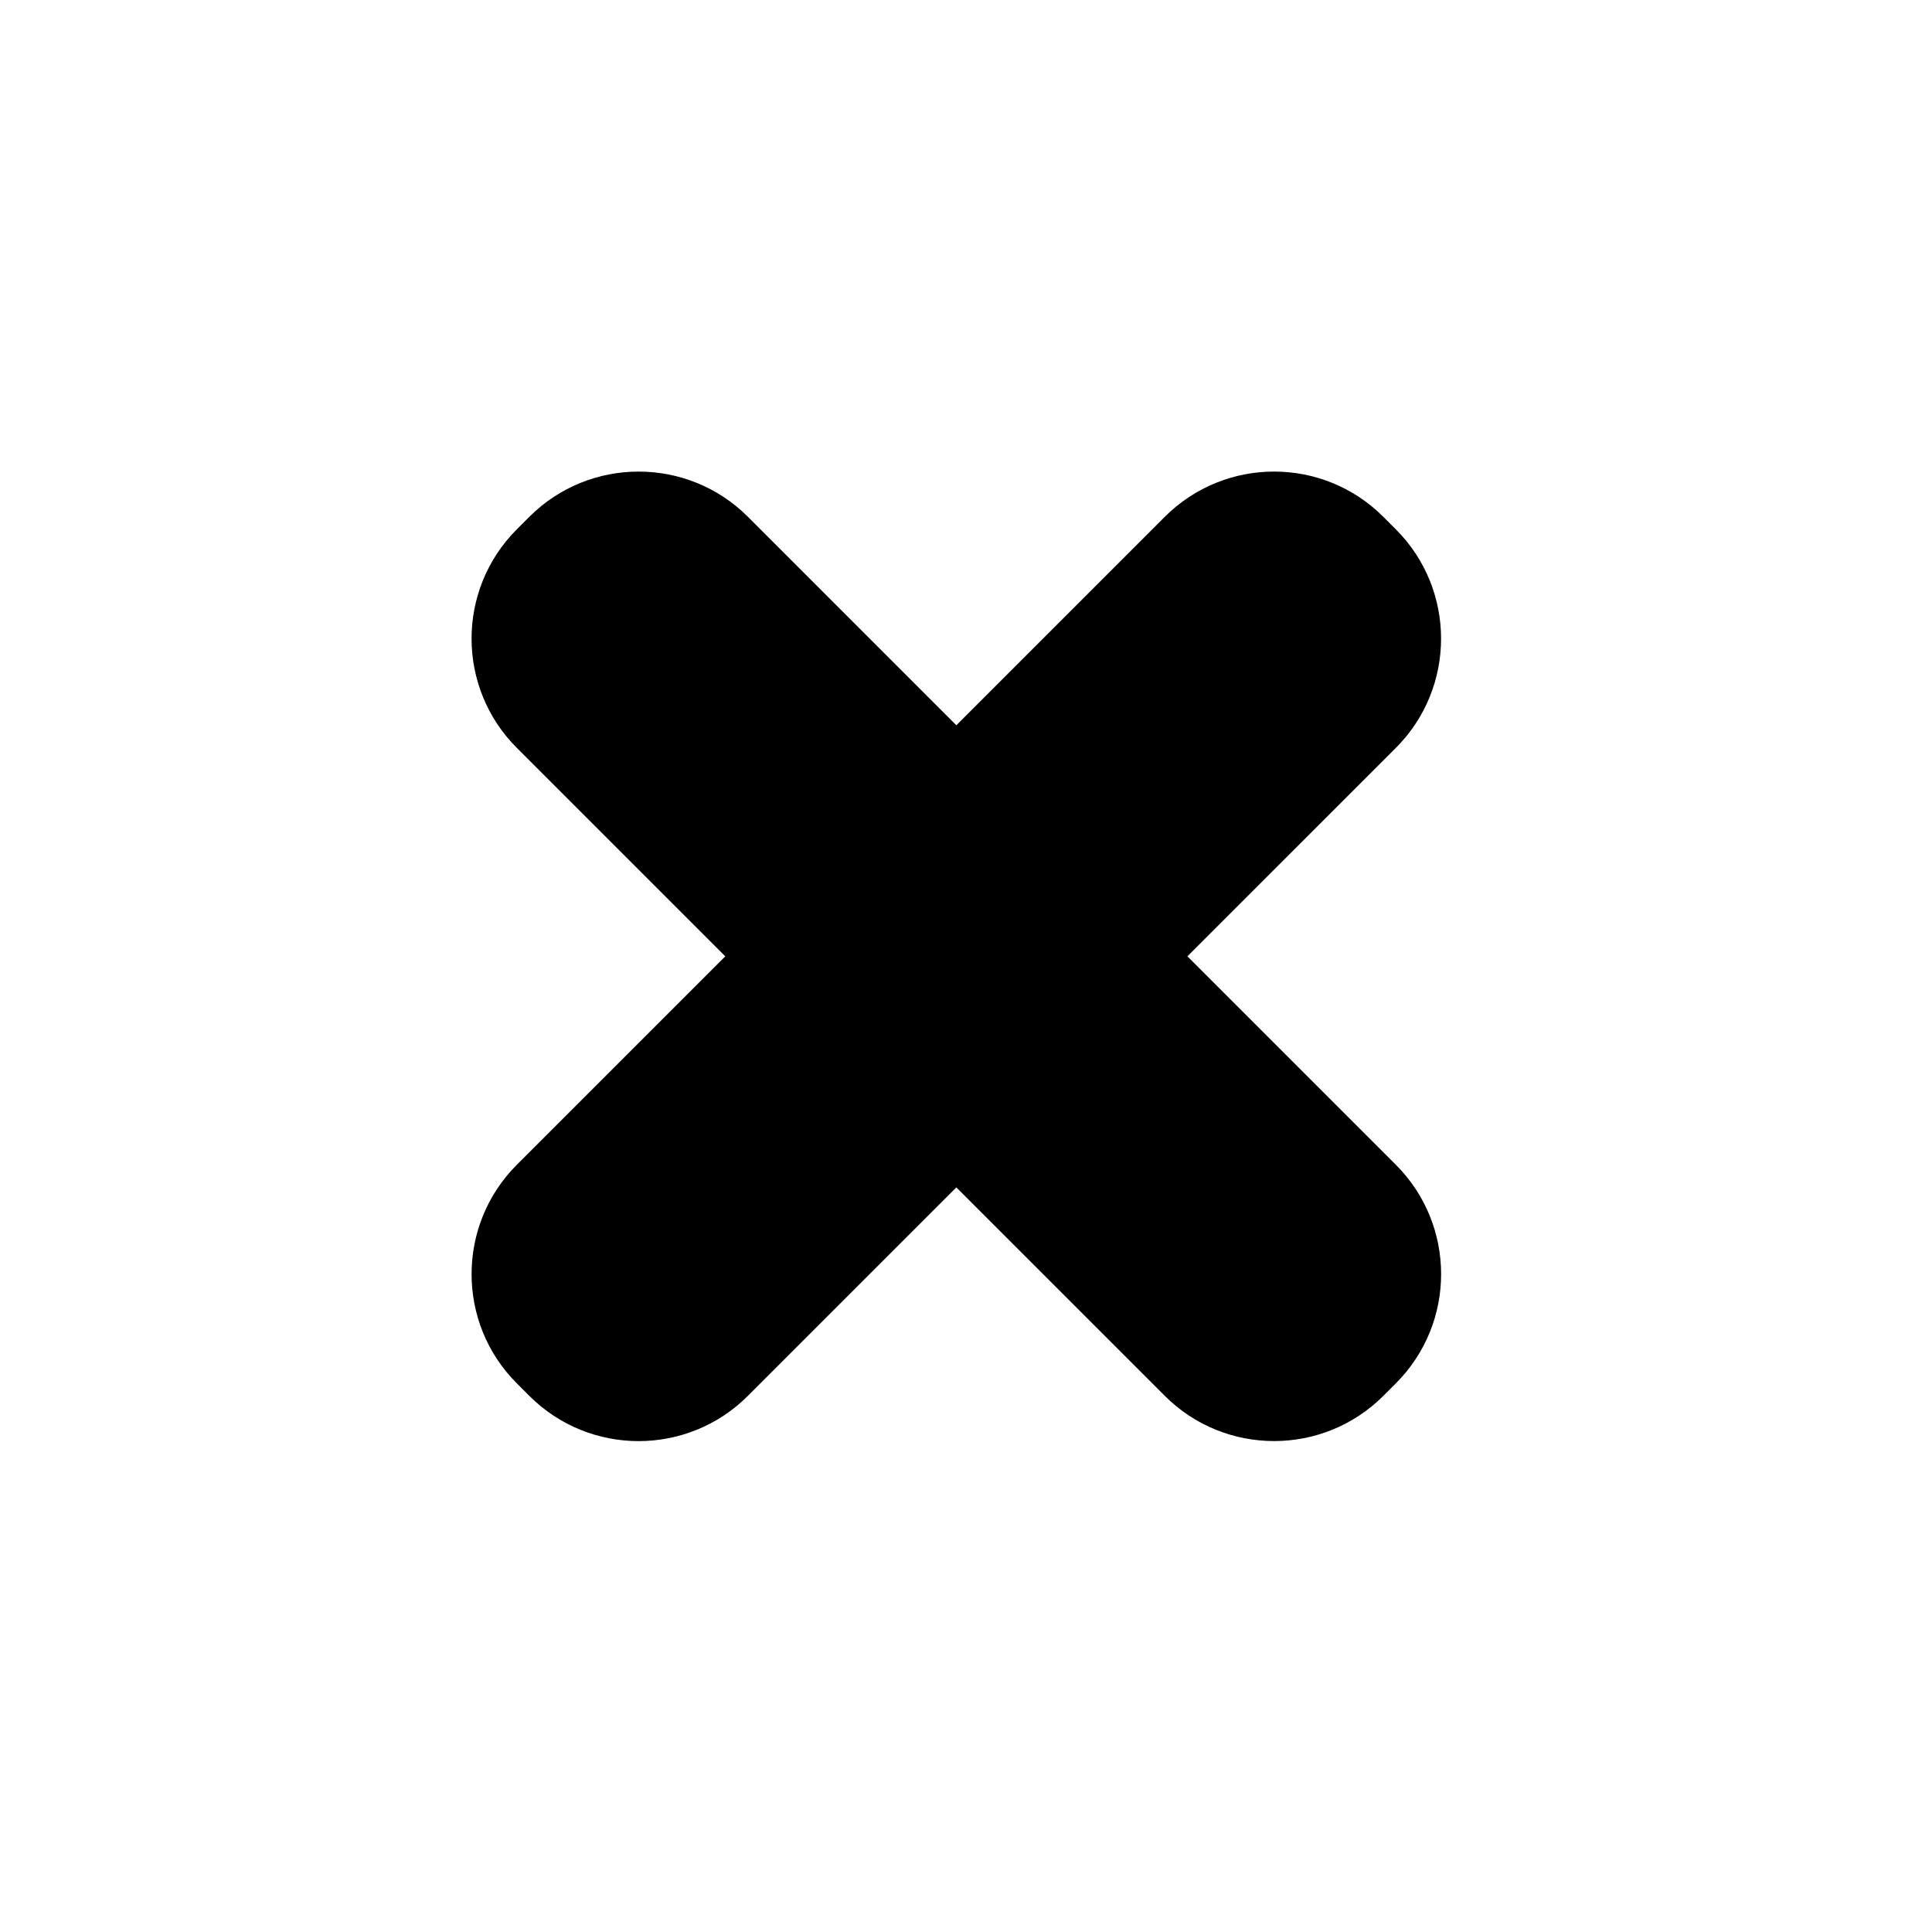 <?xml version="1.0" encoding="utf-8"?>
<!-- Generator: Adobe Illustrator 16.0.0, SVG Export Plug-In . SVG Version: 6.00 Build 0)  -->
<!DOCTYPE svg PUBLIC "-//W3C//DTD SVG 1.1//EN" "http://www.w3.org/Graphics/SVG/1.1/DTD/svg11.dtd">
<svg version="1.1" id="Layer_1" xmlns:sketch="http://www.bohemiancoding.com/sketch/ns"
	 xmlns="http://www.w3.org/2000/svg" xmlns:xlink="http://www.w3.org/1999/xlink" x="0px" y="0px" width="100px" height="100px"
	 viewBox="-23.5 -23.5 100 100" enable-background="new -23.5 -23.5 100 100" xml:space="preserve">
<title>Rectangle 81</title>
<desc>Created with Sketch.</desc>
<g id="Page-3" sketch:type="MSPage">
	<g id="landscape_gibdd-11" transform="translate(-360, -1302)" sketch:type="MSArtboardGroup">
		
			<g id="Fill-13-_x2B_-Fill-12-_x2B_-Imported-Layers-3" transform="translate(312, 1254)" sketch:type="MSLayerGroup">
			<path id="Rectangle-81" sketch:type="MSShapeGroup" d="M62.04,74L51.252,63.212c-3.125-3.126-3.125-8.19-0.001-11.314
				l0.648-0.648c3.12-3.12,8.189-3.123,11.314,0.001L74,62.04l10.787-10.788c3.127-3.125,8.19-3.125,11.314-0.001l0.648,0.648
				c3.119,3.12,3.123,8.189-0.002,11.314L85.96,74l10.788,10.787c3.125,3.127,3.125,8.19,0.002,11.314l-0.648,0.648
				c-3.119,3.119-8.189,3.123-11.314-0.002L74,85.96L63.212,96.748c-3.126,3.125-8.19,3.125-11.314,0.002l-0.648-0.648
				c-3.12-3.119-3.123-8.189,0.001-11.314L62.04,74z"/>
		</g>
	</g>
</g>
</svg>
